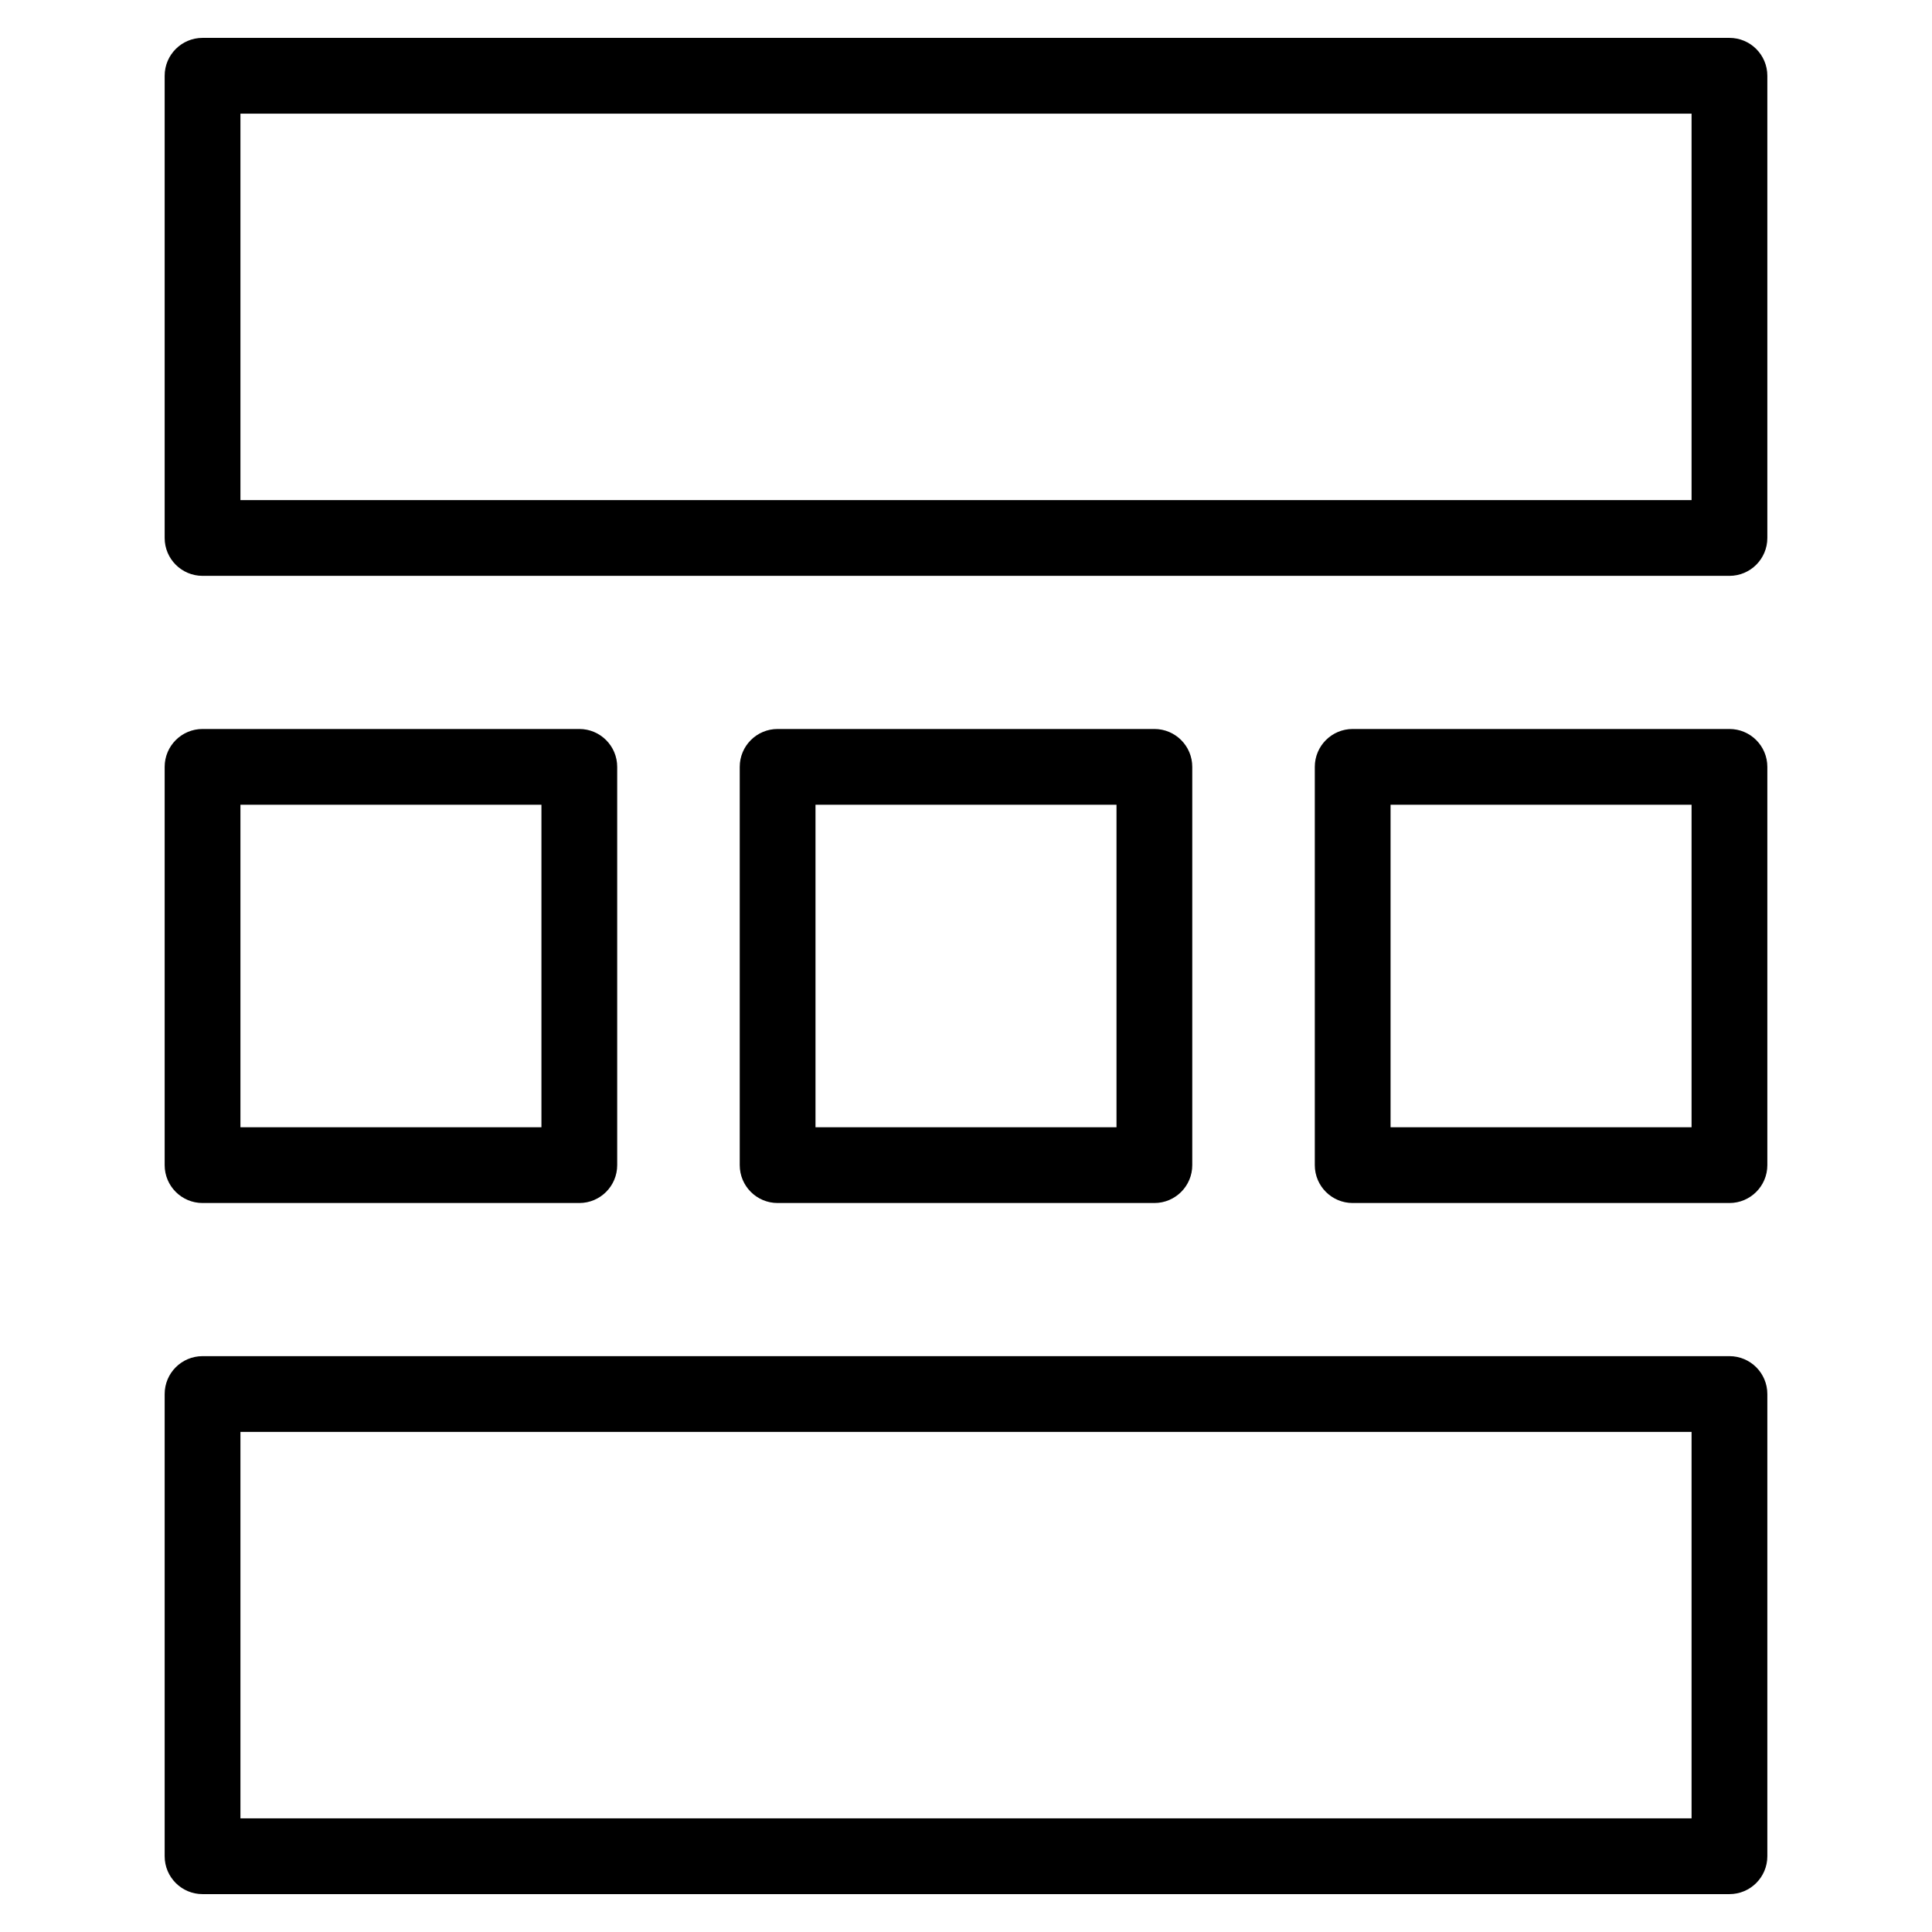 <svg xmlns="http://www.w3.org/2000/svg" xmlns:xlink="http://www.w3.org/1999/xlink" viewBox="-10 -10 510 510">
  <g>
    <path d="M446.533,142.01H43.467c-5.523,0-10-4.477-10-10V10c0-5.523,4.477-10,10-10h403.066c5.522,0,10,4.477,10,10v122.01     C456.533,137.533,452.056,142.01,446.533,142.01z M53.467,122.01h383.066V20H53.467V122.01z"/>
    <path d="M446.533,490H43.467c-5.523,0-10-4.477-10-10V357.991c0-5.523,4.477-10,10-10h403.066c5.522,0,10,4.477,10,10V480     C456.533,485.523,452.056,490,446.533,490z M53.467,470h383.066V367.991H53.467V470z"/>
    <path d="M142.925,307.566H43.467c-5.523,0-10-4.477-10-10V192.434c0-5.523,4.477-10,10-10h99.458c5.522,0,10,4.477,10,10v105.132     C152.925,303.089,148.447,307.566,142.925,307.566z M53.467,287.566h79.458v-85.132H53.467V287.566z"/>
    <path d="M294.729,307.566h-99.457c-5.522,0-10-4.477-10-10V192.434c0-5.523,4.478-10,10-10h99.457c5.522,0,10,4.477,10,10     v105.132C304.729,303.089,300.251,307.566,294.729,307.566z M205.271,287.566h79.457v-85.132h-79.457V287.566z"/>
    <path d="M446.533,307.566h-99.458c-5.522,0-10-4.477-10-10V192.434c0-5.523,4.478-10,10-10h99.458c5.522,0,10,4.477,10,10     v105.132C456.533,303.089,452.056,307.566,446.533,307.566z M357.075,287.566h79.458v-85.132h-79.458V287.566z"/>
  </g>
</svg>
